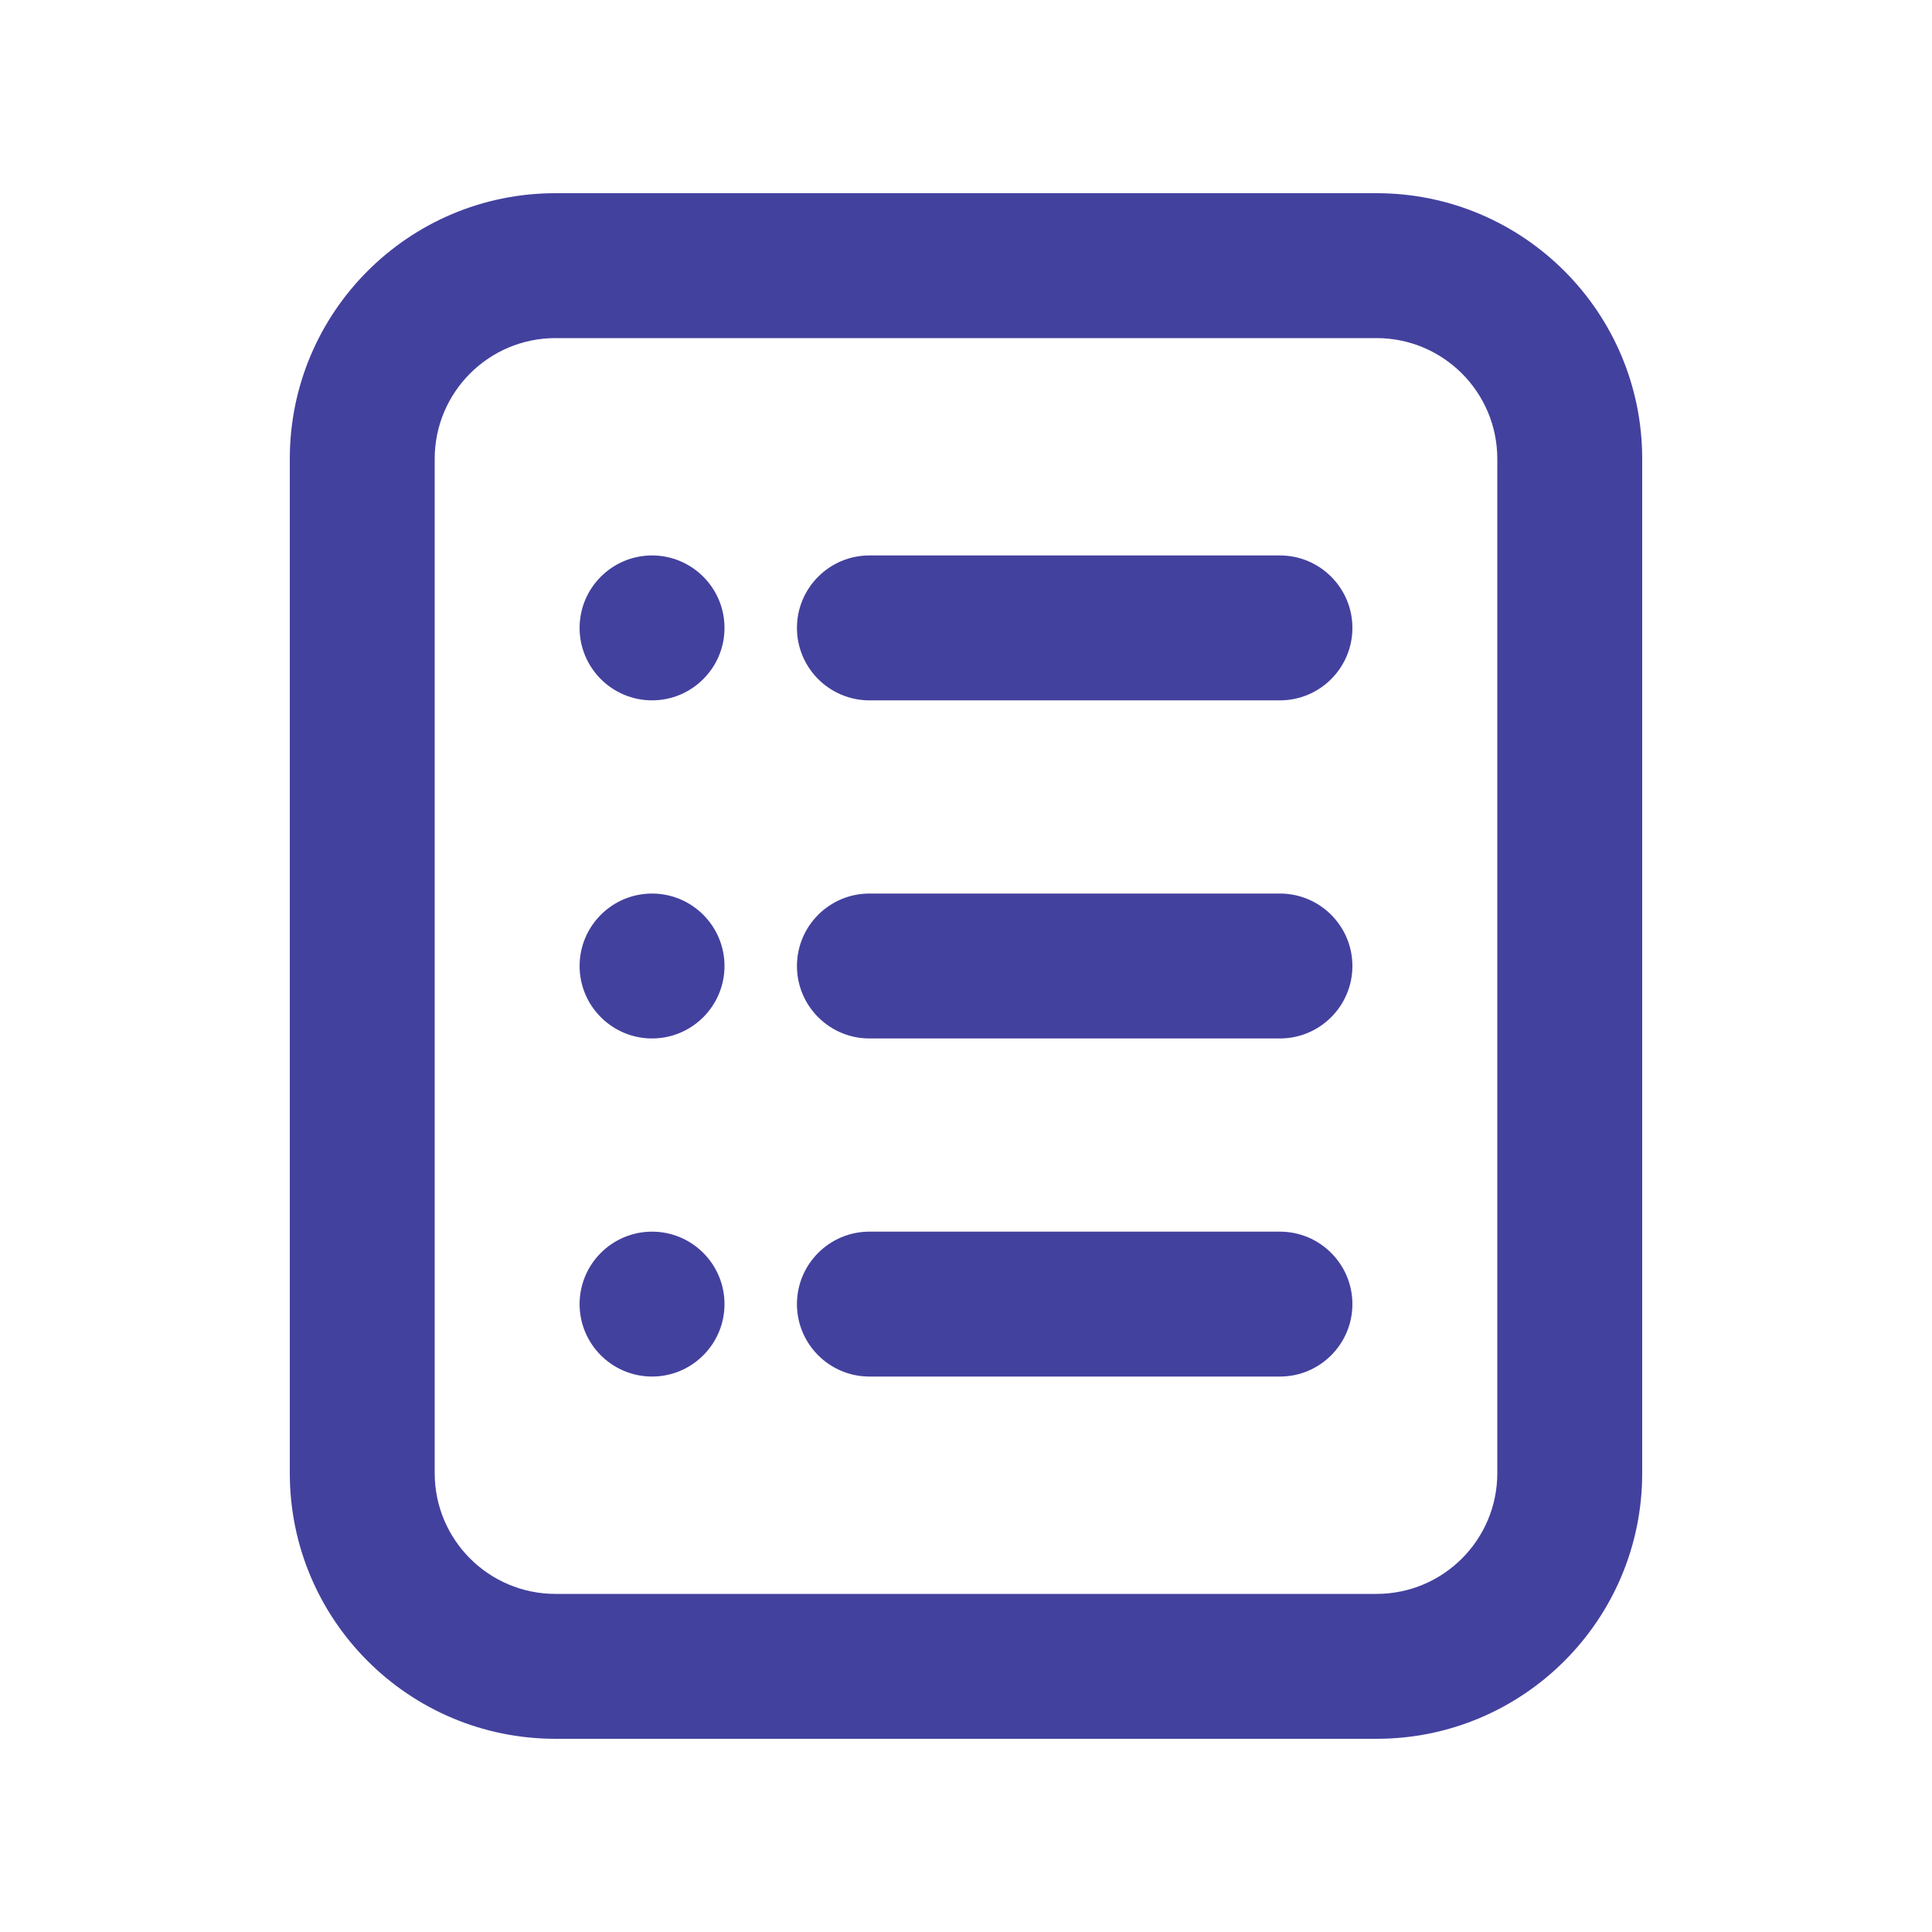 <svg width="16" height="16" viewBox="0 0 16 16" fill="none" xmlns="http://www.w3.org/2000/svg">
<path fill-rule="evenodd" clip-rule="evenodd" d="M4.6 1.6C3.385 1.6 2.4 2.585 2.4 3.8V12.2C2.4 13.415 3.385 14.4 4.6 14.4H11.4C12.615 14.4 13.6 13.415 13.6 12.2V3.8C13.6 2.585 12.615 1.6 11.4 1.6H4.6ZM3.6 3.8C3.6 3.248 4.048 2.8 4.6 2.8H11.4C11.952 2.8 12.4 3.248 12.4 3.8V12.2C12.4 12.752 11.952 13.2 11.4 13.2H4.6C4.048 13.2 3.6 12.752 3.6 12.2V3.8ZM6 5.2C6 5.531 5.731 5.8 5.4 5.8C5.069 5.8 4.8 5.531 4.8 5.2C4.8 4.869 5.069 4.6 5.4 4.6C5.731 4.6 6 4.869 6 5.2ZM6.6 5.2C6.6 4.869 6.869 4.6 7.2 4.6H10.6C10.931 4.6 11.2 4.869 11.2 5.2C11.2 5.531 10.931 5.8 10.6 5.8H7.2C6.869 5.8 6.6 5.531 6.6 5.2ZM5.4 11.4C5.731 11.4 6 11.131 6 10.8C6 10.469 5.731 10.2 5.4 10.2C5.069 10.2 4.8 10.469 4.8 10.8C4.8 11.131 5.069 11.4 5.4 11.4ZM7.2 10.2C6.869 10.2 6.6 10.469 6.6 10.8C6.6 11.131 6.869 11.4 7.2 11.4H10.6C10.931 11.4 11.2 11.131 11.2 10.8C11.2 10.469 10.931 10.2 10.6 10.2H7.2ZM6 8C6 8.331 5.731 8.6 5.4 8.6C5.069 8.6 4.8 8.331 4.8 8C4.8 7.669 5.069 7.4 5.4 7.4C5.731 7.4 6 7.669 6 8ZM6.6 8C6.6 7.669 6.869 7.4 7.2 7.4H10.6C10.931 7.4 11.2 7.669 11.2 8C11.2 8.331 10.931 8.6 10.6 8.6H7.2C6.869 8.6 6.6 8.331 6.6 8Z" fill="#43419E"/>
</svg>
